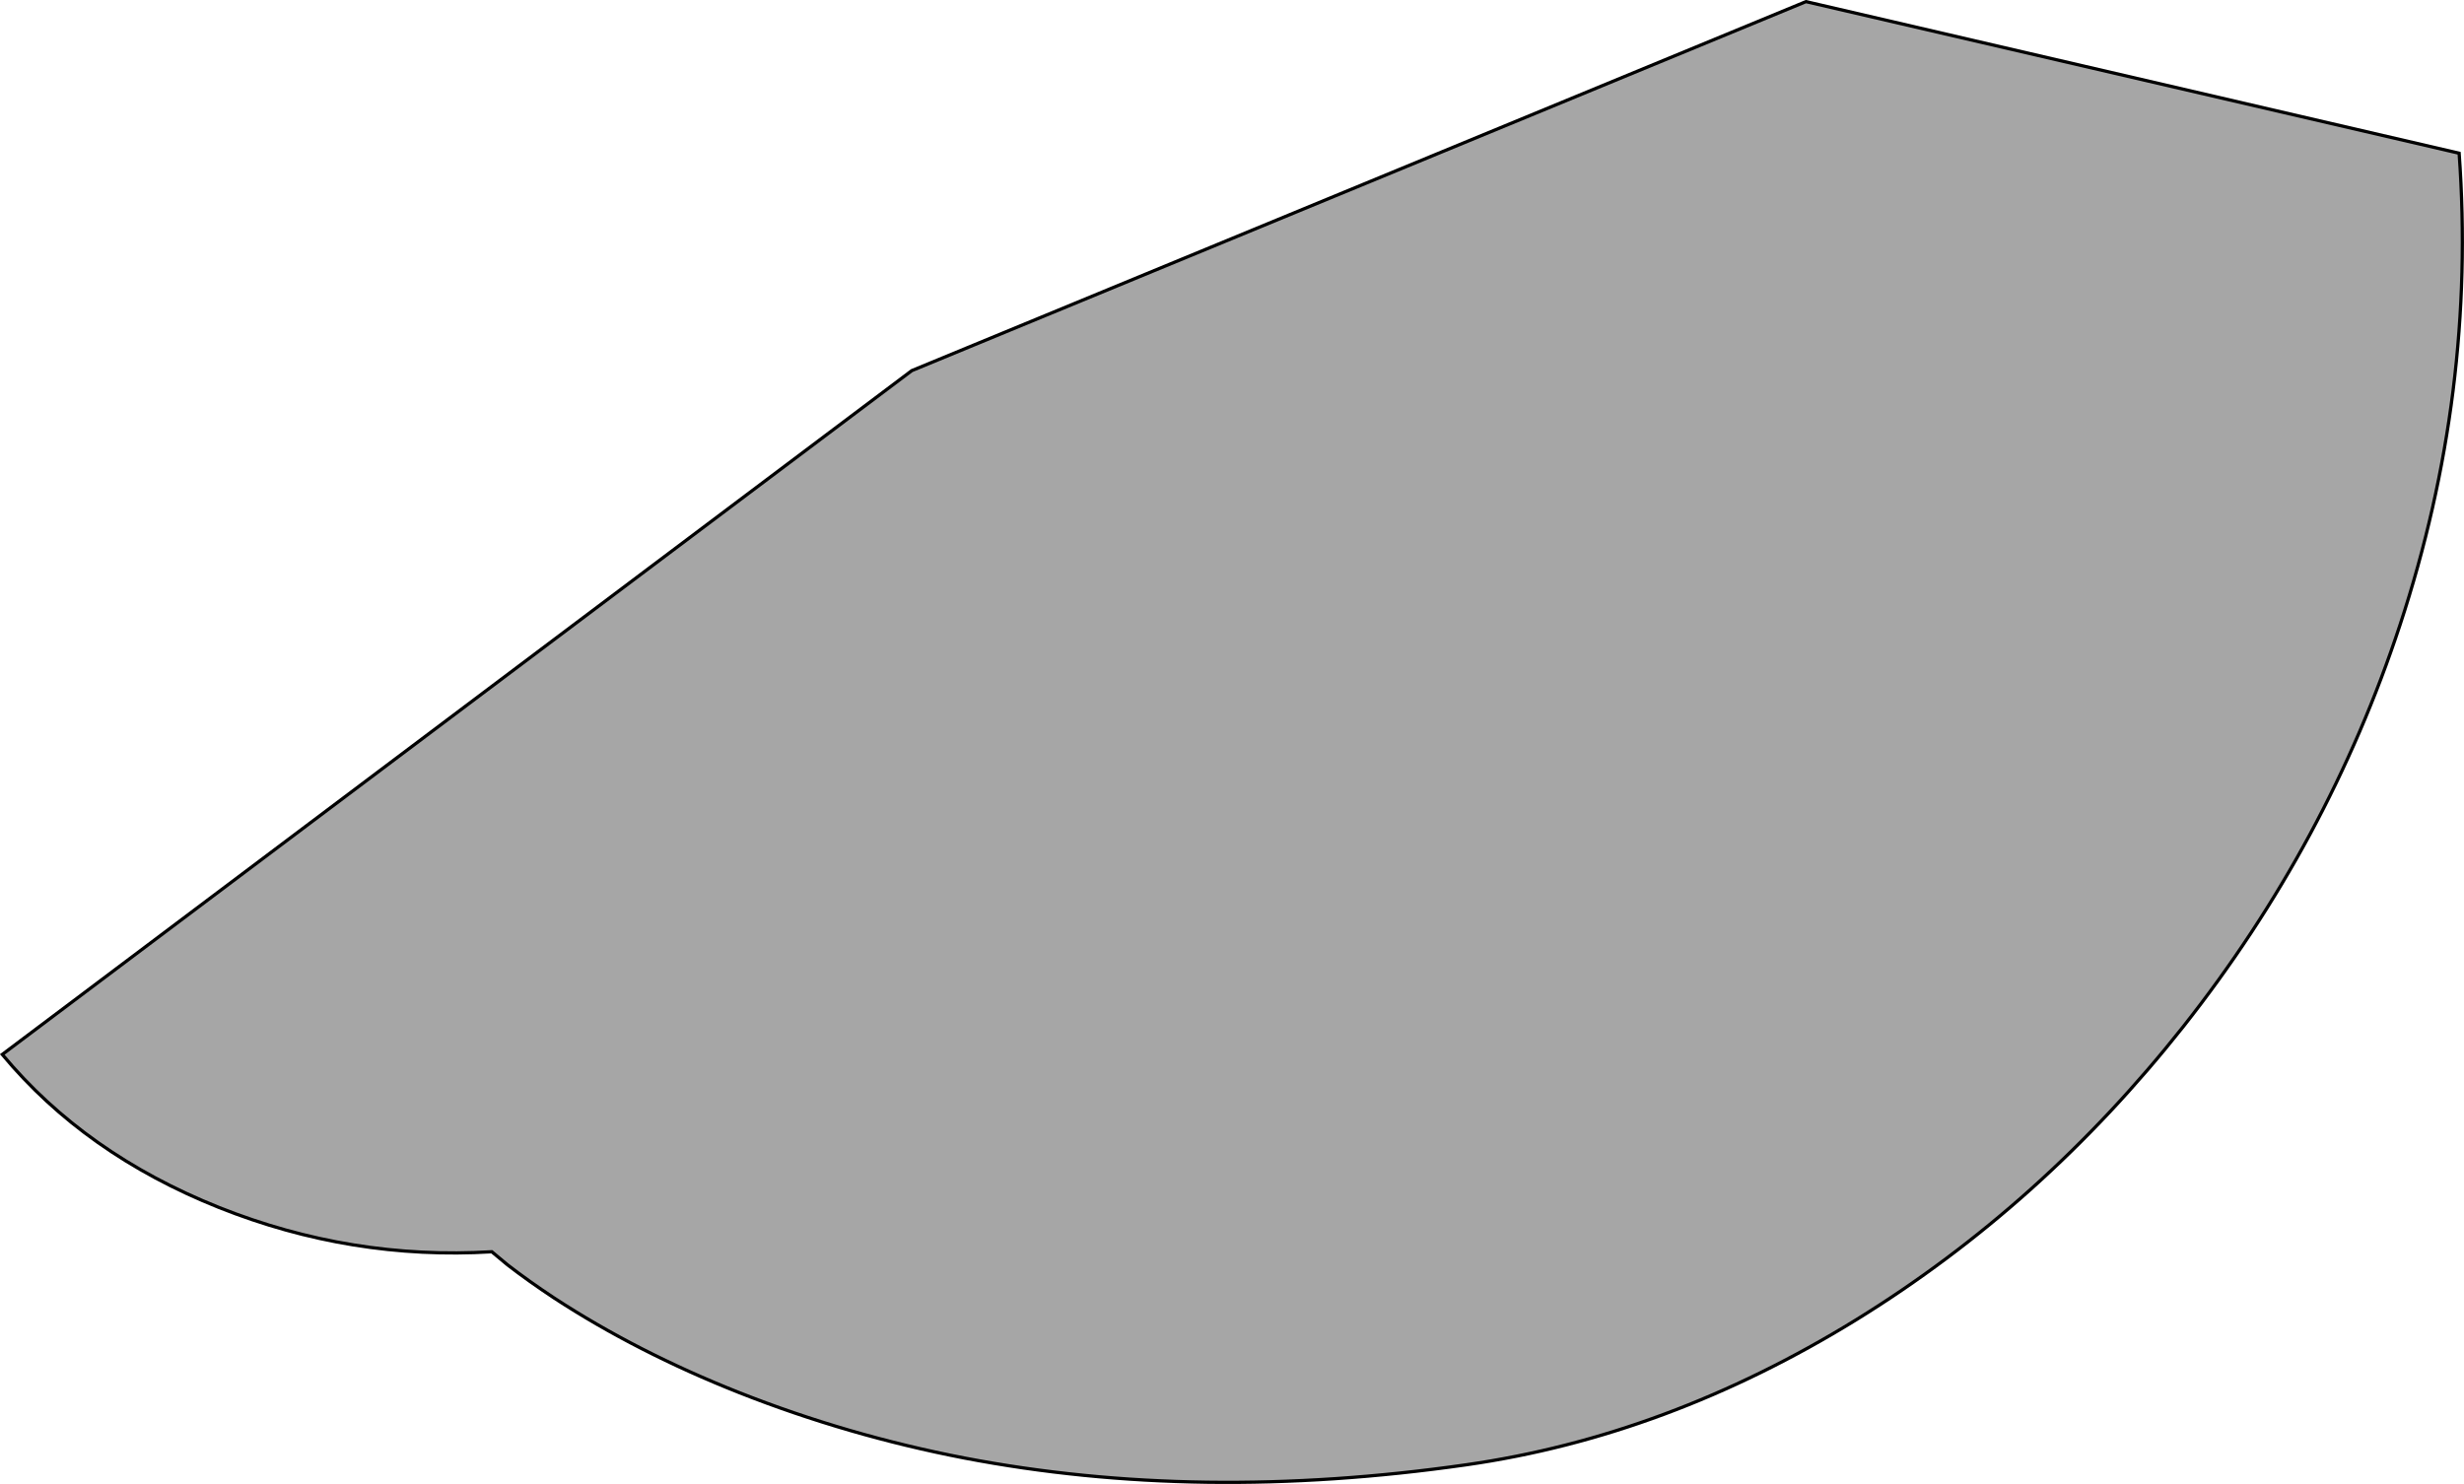 <?xml version="1.0" encoding="UTF-8" standalone="no"?>
<svg xmlns:xlink="http://www.w3.org/1999/xlink" height="457.65px" width="759.75px" xmlns="http://www.w3.org/2000/svg">
  <g transform="matrix(1.0, 0.0, 0.0, 1.0, 0.7, 0.5)">
    <path d="M739.35 192.15 Q717.15 259.55 672.5 316.1 628.9 371.2 571.6 406.55 513.35 442.4 451.4 451.25 369.0 463.05 296.6 449.15 260.7 442.2 227.25 429.0 195.7 416.5 170.15 399.8 162.2 394.55 155.75 389.55 L150.95 385.55 Q107.65 388.15 66.85 371.9 25.55 355.4 0.0 324.7 L280.45 113.8 556.15 0.0 757.55 46.75 Q762.9 120.55 739.35 192.15" fill="#000000" fill-opacity="0.349" fill-rule="evenodd" stroke="none"/>
    <path d="M739.35 192.15 Q717.15 259.55 672.5 316.1 628.9 371.2 571.6 406.55 513.35 442.4 451.4 451.25 369.0 463.05 296.6 449.15 260.7 442.2 227.25 429.0 195.7 416.5 170.15 399.8 162.2 394.55 155.75 389.55 L150.95 385.55 Q107.65 388.15 66.85 371.9 25.55 355.4 0.0 324.7 L280.45 113.8 556.15 0.0 757.55 46.75 Q762.9 120.55 739.35 192.15 Z" fill="none" stroke="#000000" stroke-linecap="round" stroke-linejoin="miter-clip" stroke-miterlimit="4.0" stroke-width="1.0"/>
  </g>
</svg>
